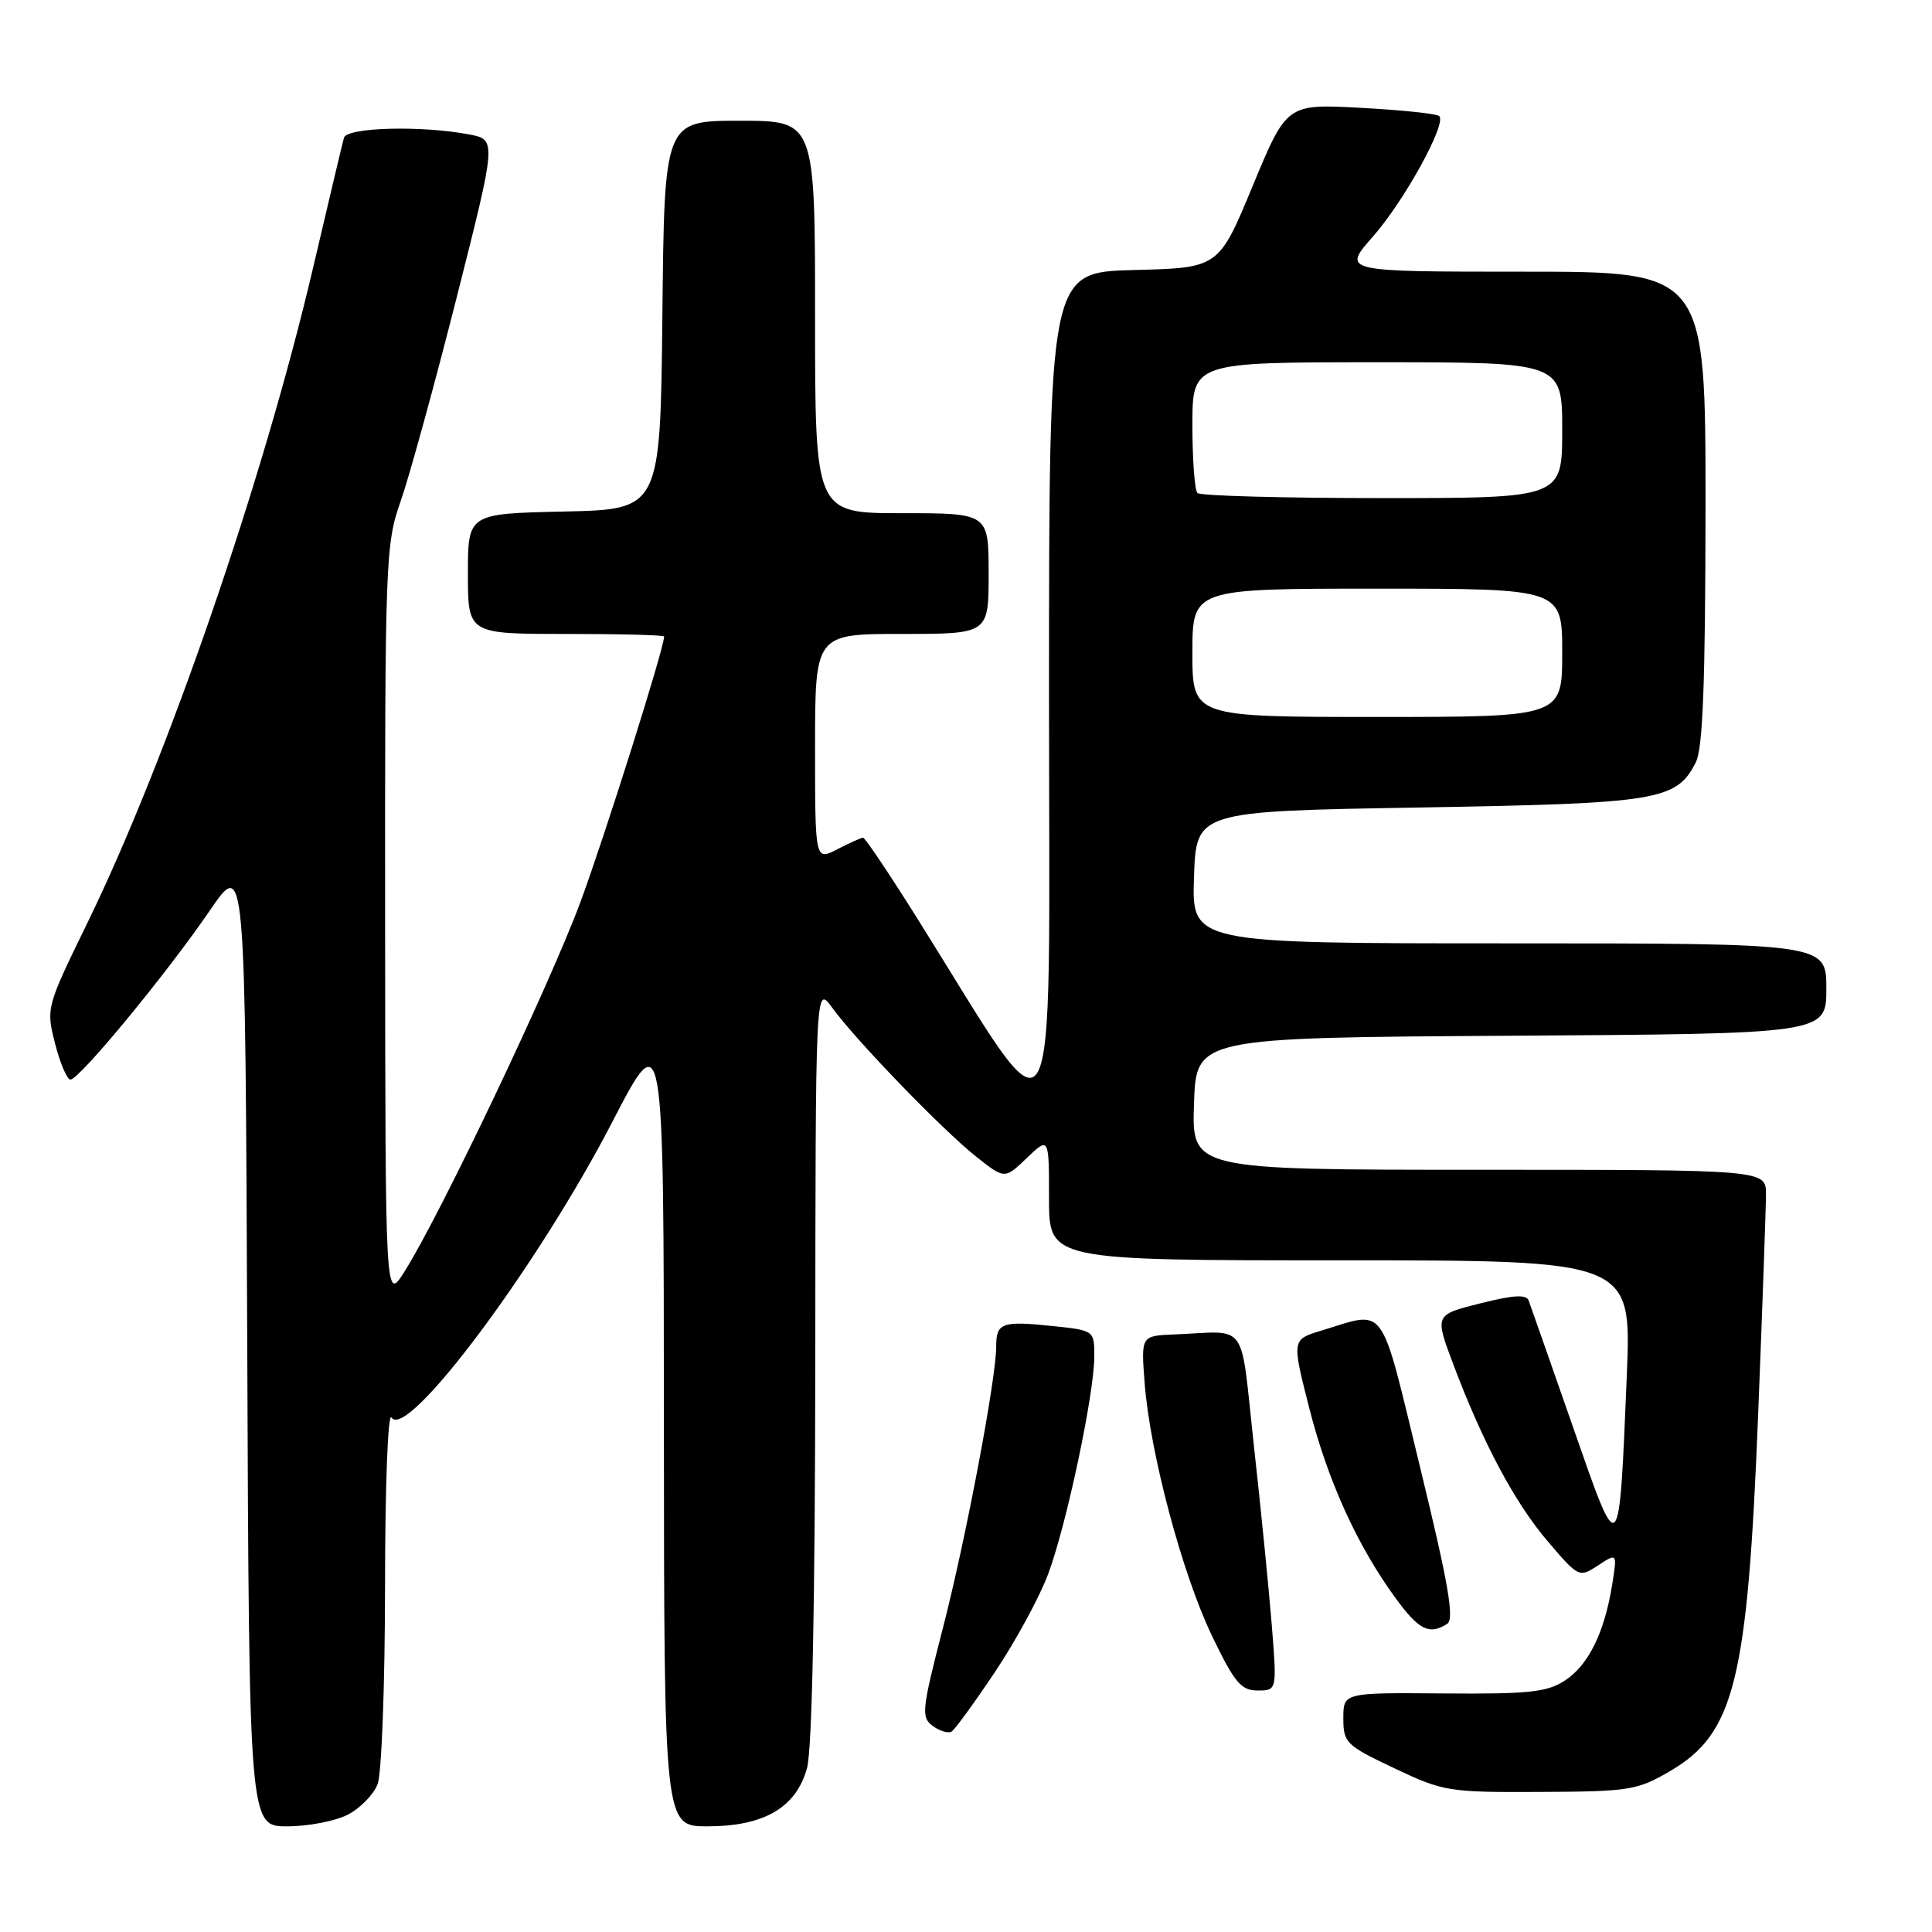 <?xml version="1.0" encoding="UTF-8" standalone="no"?>
<!DOCTYPE svg PUBLIC "-//W3C//DTD SVG 1.1//EN" "http://www.w3.org/Graphics/SVG/1.1/DTD/svg11.dtd" >
<svg xmlns="http://www.w3.org/2000/svg" xmlns:xlink="http://www.w3.org/1999/xlink" version="1.1" viewBox="0 0 256 256">
 <g >
 <path fill="currentColor"
d=" M 46.09 240.45 C 47.74 239.60 49.52 237.77 50.04 236.39 C 50.57 235.00 51.01 223.21 51.02 210.18 C 51.02 197.03 51.40 187.09 51.87 187.82 C 53.89 191.00 71.24 167.78 81.13 148.67 C 87.95 135.50 87.95 135.50 87.97 188.75 C 88.00 242.00 88.00 242.00 93.75 242.00 C 101.25 241.99 105.48 239.52 106.93 234.30 C 107.61 231.88 108.00 212.41 108.03 180.50 C 108.06 130.50 108.06 130.50 110.25 133.50 C 113.39 137.83 124.86 149.69 129.31 153.23 C 133.12 156.26 133.12 156.26 136.06 153.44 C 139.00 150.63 139.00 150.63 139.00 158.81 C 139.00 167.00 139.00 167.00 177.60 167.00 C 216.19 167.00 216.19 167.00 215.56 182.25 C 214.52 207.11 214.66 206.97 208.40 189.00 C 205.42 180.47 202.80 172.98 202.56 172.34 C 202.25 171.49 200.55 171.59 196.12 172.71 C 190.10 174.22 190.10 174.22 192.56 180.76 C 196.51 191.24 200.73 199.15 205.13 204.29 C 209.18 209.03 209.25 209.07 211.76 207.42 C 214.29 205.76 214.29 205.76 213.62 209.98 C 212.60 216.33 210.48 220.64 207.37 222.67 C 205.00 224.23 202.60 224.48 191.29 224.39 C 178.00 224.28 178.00 224.28 178.00 227.69 C 178.00 230.92 178.36 231.28 184.75 234.30 C 191.26 237.39 191.95 237.50 204.08 237.44 C 215.93 237.39 216.93 237.23 221.33 234.66 C 229.84 229.66 231.56 222.70 232.96 187.50 C 233.53 173.20 234.00 160.04 234.00 158.25 C 234.00 155.00 234.00 155.00 195.96 155.00 C 157.92 155.00 157.92 155.00 158.21 146.25 C 158.50 137.50 158.50 137.50 200.25 137.24 C 242.00 136.98 242.00 136.98 242.00 130.99 C 242.00 125.00 242.00 125.00 199.96 125.00 C 157.92 125.00 157.92 125.00 158.21 116.25 C 158.50 107.50 158.50 107.50 188.00 107.00 C 219.83 106.46 222.13 106.08 224.71 101.00 C 225.64 99.15 225.97 90.43 225.99 67.25 C 226.00 36.00 226.00 36.00 201.92 36.00 C 177.83 36.00 177.83 36.00 181.90 31.37 C 186.07 26.64 191.72 16.38 190.71 15.38 C 190.40 15.07 185.73 14.58 180.33 14.29 C 170.50 13.76 170.50 13.76 165.99 24.63 C 161.49 35.50 161.49 35.50 150.24 35.78 C 139.00 36.07 139.00 36.07 139.00 92.27 C 139.00 155.27 140.74 152.32 121.58 121.75 C 117.87 115.84 114.63 111.00 114.37 111.00 C 114.11 111.00 112.57 111.69 110.95 112.53 C 108.00 114.05 108.00 114.05 108.00 99.03 C 108.00 84.00 108.00 84.00 119.50 84.00 C 131.00 84.00 131.00 84.00 131.00 76.00 C 131.00 68.00 131.00 68.00 119.50 68.00 C 108.00 68.00 108.00 68.00 108.00 42.00 C 108.00 16.00 108.00 16.00 98.02 16.00 C 88.03 16.00 88.03 16.00 87.77 41.75 C 87.50 67.50 87.50 67.50 74.75 67.78 C 62.00 68.06 62.00 68.06 62.00 76.03 C 62.00 84.00 62.00 84.00 75.00 84.00 C 82.15 84.00 88.00 84.15 88.00 84.34 C 88.00 85.87 80.16 110.74 76.92 119.50 C 72.82 130.56 58.31 161.05 53.59 168.50 C 51.06 172.50 51.06 172.50 51.03 122.41 C 51.00 74.14 51.08 72.10 53.09 66.41 C 54.23 63.16 57.56 51.05 60.49 39.50 C 65.81 18.50 65.81 18.50 62.15 17.81 C 55.83 16.61 45.97 16.87 45.58 18.25 C 45.38 18.94 43.54 26.70 41.48 35.50 C 34.87 63.70 22.13 100.67 11.55 122.35 C 6.14 133.44 6.10 133.58 7.29 138.26 C 7.96 140.86 8.87 143.02 9.32 143.05 C 10.44 143.14 22.07 129.04 27.81 120.64 C 32.50 113.78 32.50 113.78 32.76 177.89 C 33.01 242.00 33.01 242.00 38.06 242.00 C 40.83 242.00 44.45 241.30 46.09 240.45 Z  M 131.85 221.53 C 134.58 217.45 137.75 211.62 138.88 208.58 C 141.31 202.10 145.00 184.69 145.00 179.73 C 145.00 176.28 145.00 176.28 139.32 175.69 C 132.74 175.01 132.00 175.29 132.00 178.43 C 132.00 182.70 127.98 203.95 124.93 215.76 C 122.13 226.63 122.04 227.55 123.60 228.70 C 124.53 229.38 125.65 229.71 126.09 229.44 C 126.53 229.17 129.12 225.61 131.85 221.53 Z  M 168.51 215.25 C 168.12 210.44 167.06 199.75 166.14 191.50 C 164.29 174.67 165.54 176.42 155.59 176.82 C 151.19 177.00 151.19 177.00 151.67 183.25 C 152.38 192.53 156.64 208.52 160.59 216.75 C 163.58 222.96 164.44 224.00 166.64 224.00 C 169.21 224.00 169.21 224.00 168.51 215.25 Z  M 191.76 215.17 C 192.74 214.55 191.93 209.87 188.17 194.43 C 182.77 172.23 183.81 173.67 175.09 176.31 C 171.17 177.50 171.17 177.50 173.48 186.57 C 175.93 196.19 179.83 204.78 184.91 211.75 C 188.01 215.99 189.38 216.68 191.76 215.17 Z  M 158.00 86.50 C 158.00 78.00 158.00 78.00 182.50 78.00 C 207.00 78.00 207.00 78.00 207.00 86.50 C 207.00 95.00 207.00 95.00 182.50 95.00 C 158.00 95.00 158.00 95.00 158.00 86.50 Z  M 158.67 65.33 C 158.30 64.97 158.00 60.92 158.00 56.33 C 158.00 48.00 158.00 48.00 182.50 48.00 C 207.00 48.00 207.00 48.00 207.00 57.00 C 207.00 66.00 207.00 66.00 183.17 66.00 C 170.06 66.00 159.03 65.70 158.67 65.33 Z "/>
</g>
</svg>